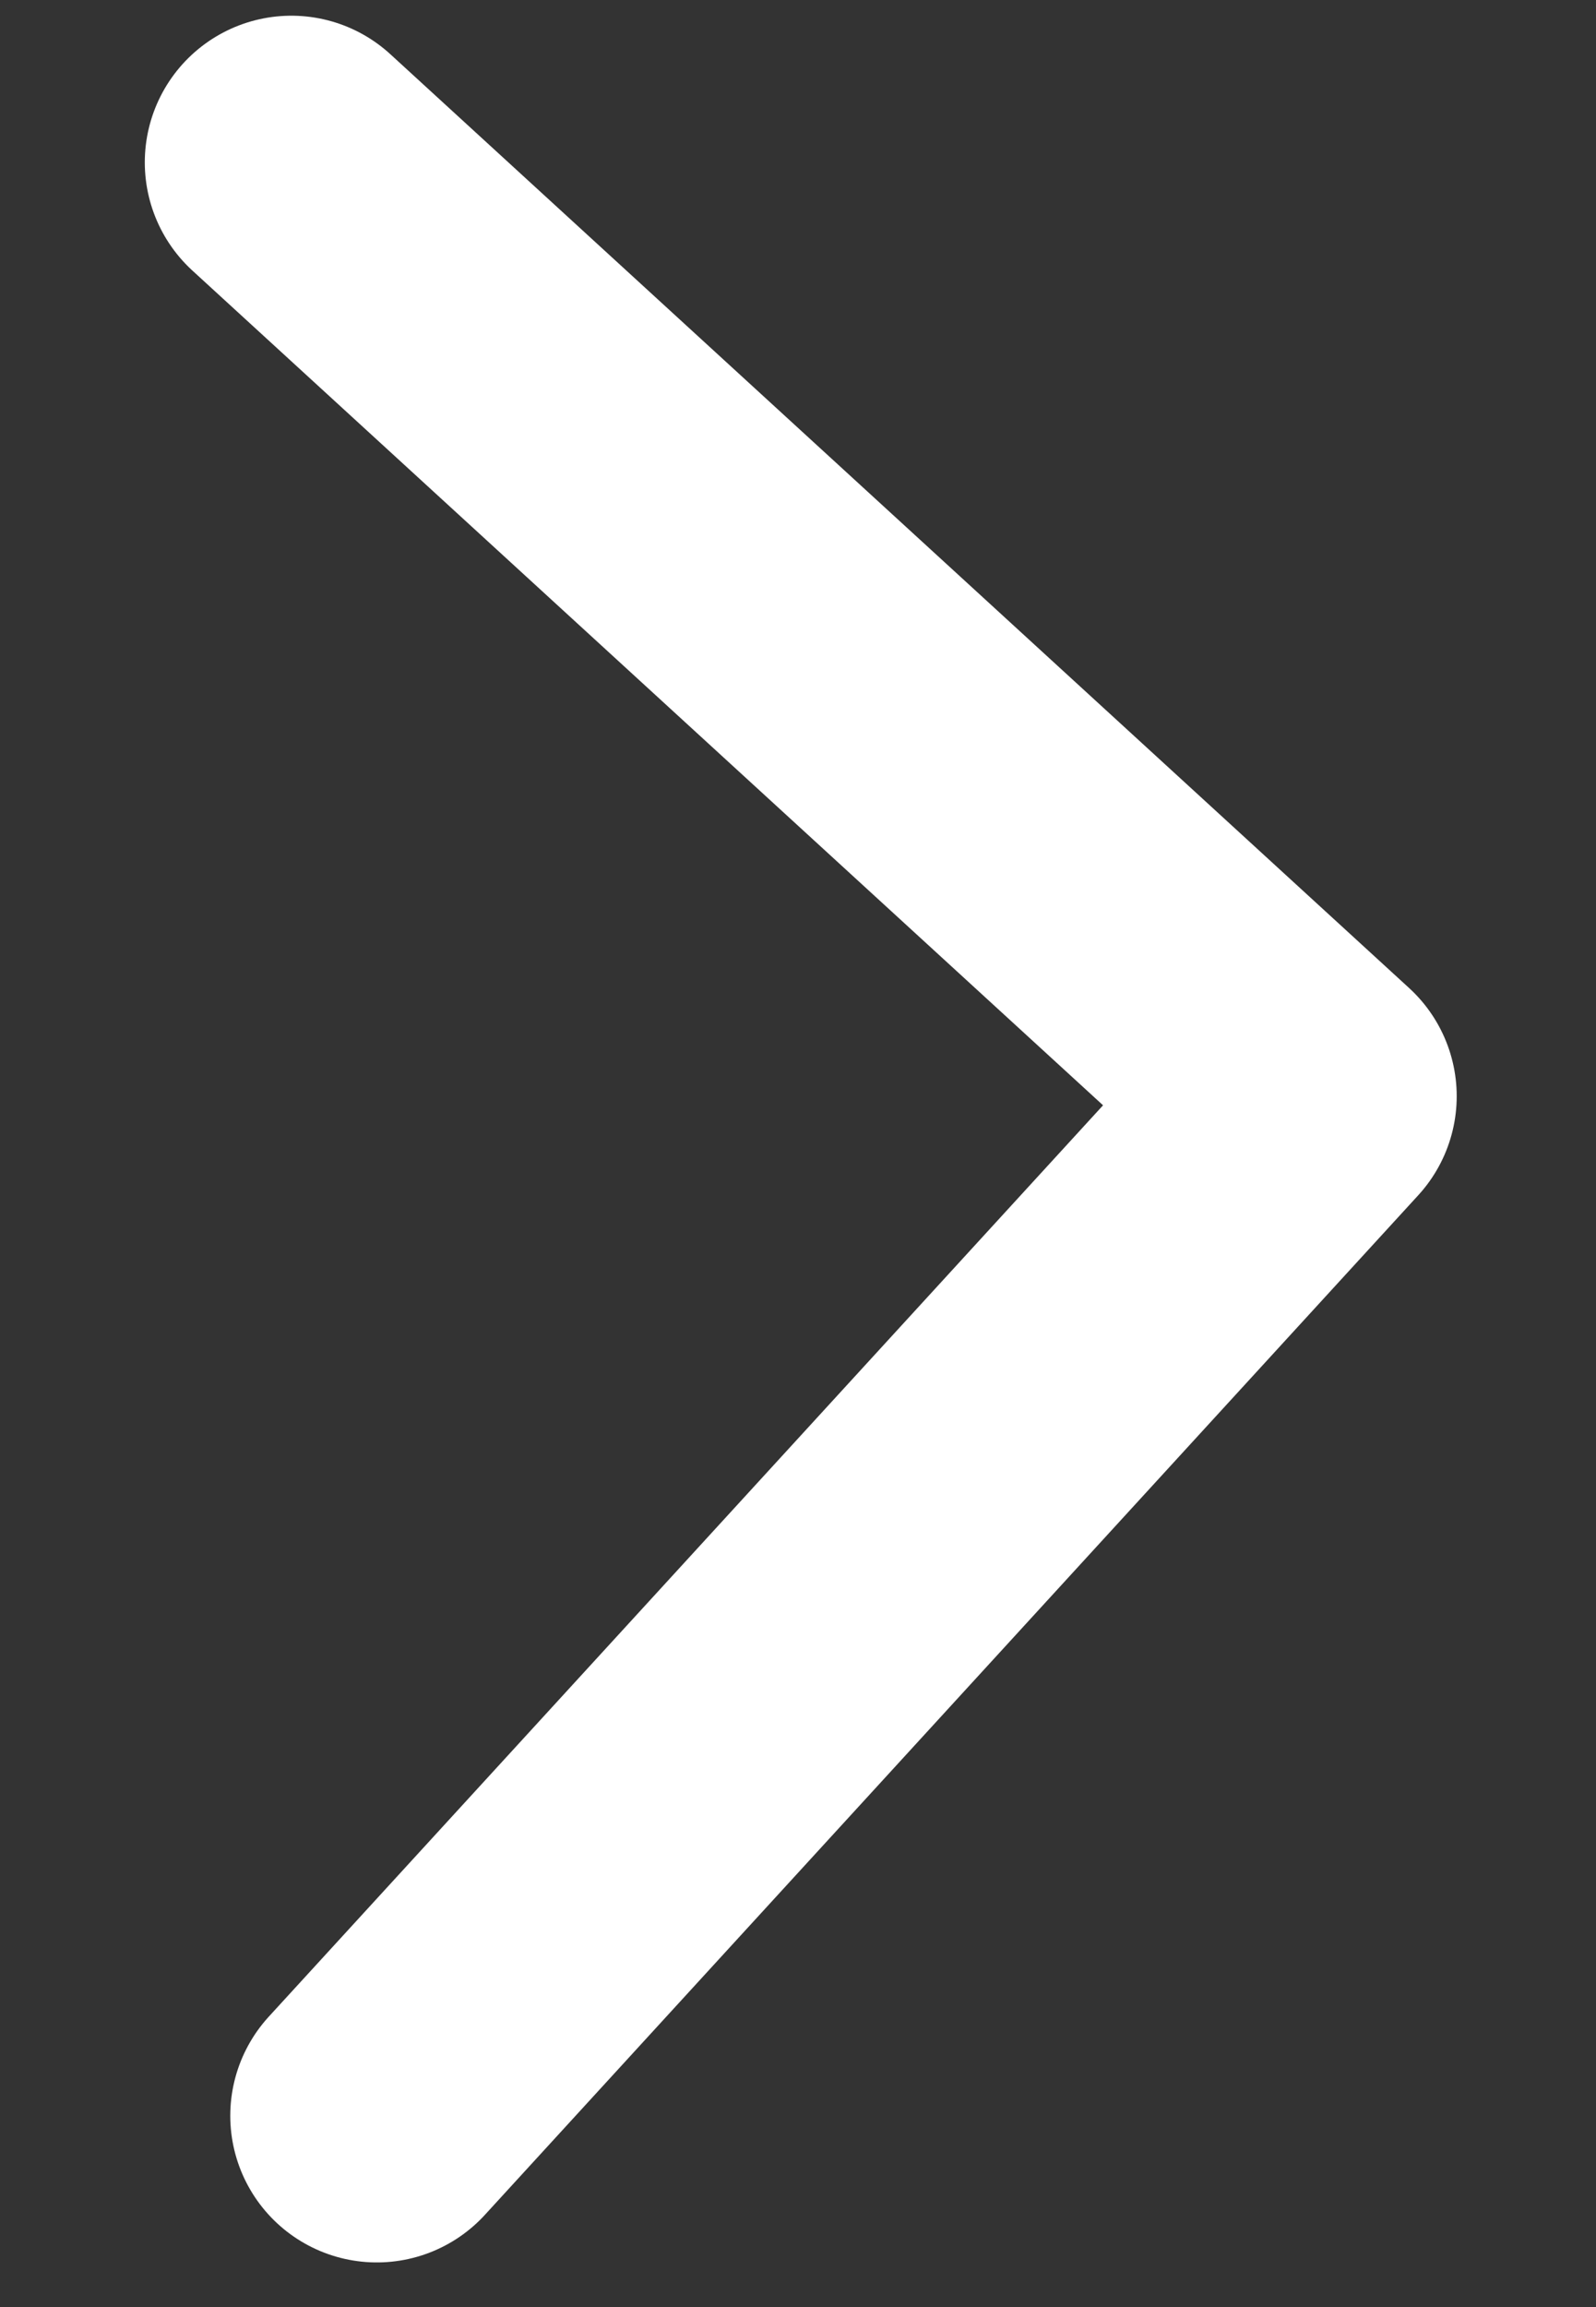 <svg width="9" height="13" viewBox="0 0 9 13" fill="none" xmlns="http://www.w3.org/2000/svg">
<rect x="0" y="0" width="9" height="13" fill="#333333" stroke="none"/>
<path d="M1.643 0.915L7.388 6.177L2.125 11.922" stroke="white" stroke-width="1.653" stroke-linecap="round" stroke-linejoin="round"/>
</svg>

